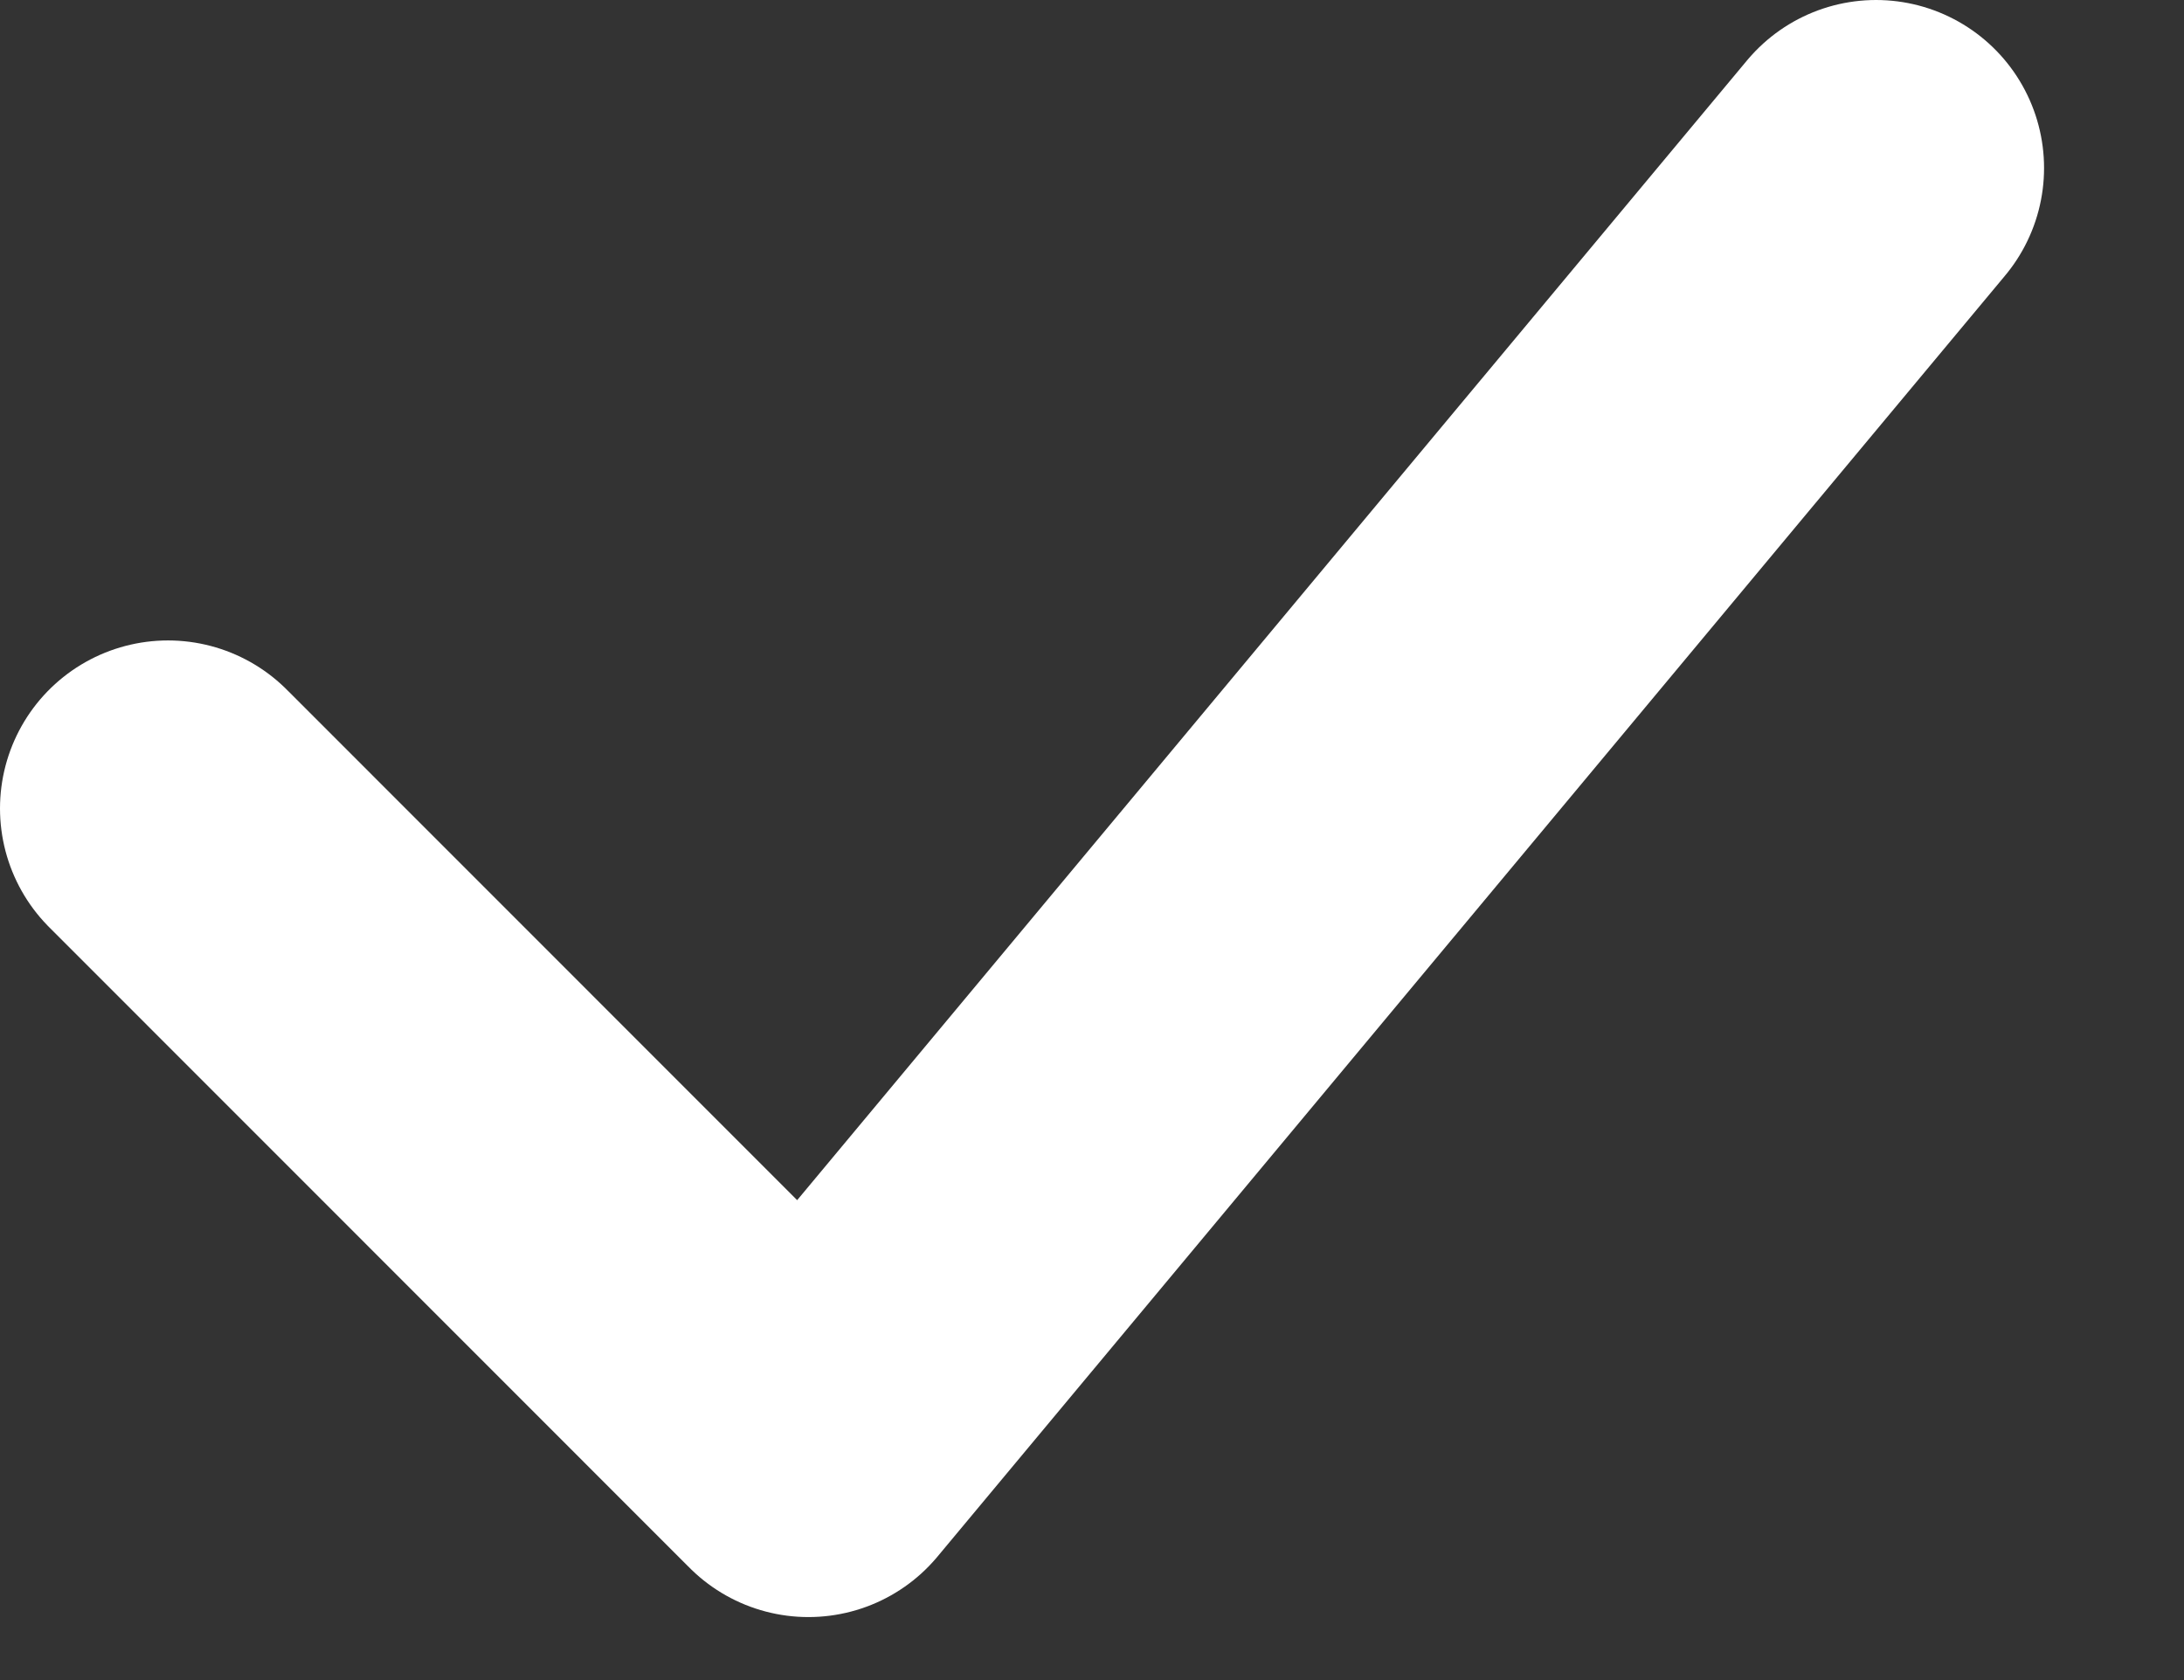 <svg width="13" height="10" viewBox="0 0 13 10" fill="none" xmlns="http://www.w3.org/2000/svg">
<rect x="0" y="0" width="13" height="10" fill="#333333" stroke="none"/>
<path d="M1 4.812L4.812 8.625L11.167 1" stroke="white" stroke-width="2" stroke-linecap="round" stroke-linejoin="round"/>
</svg>
